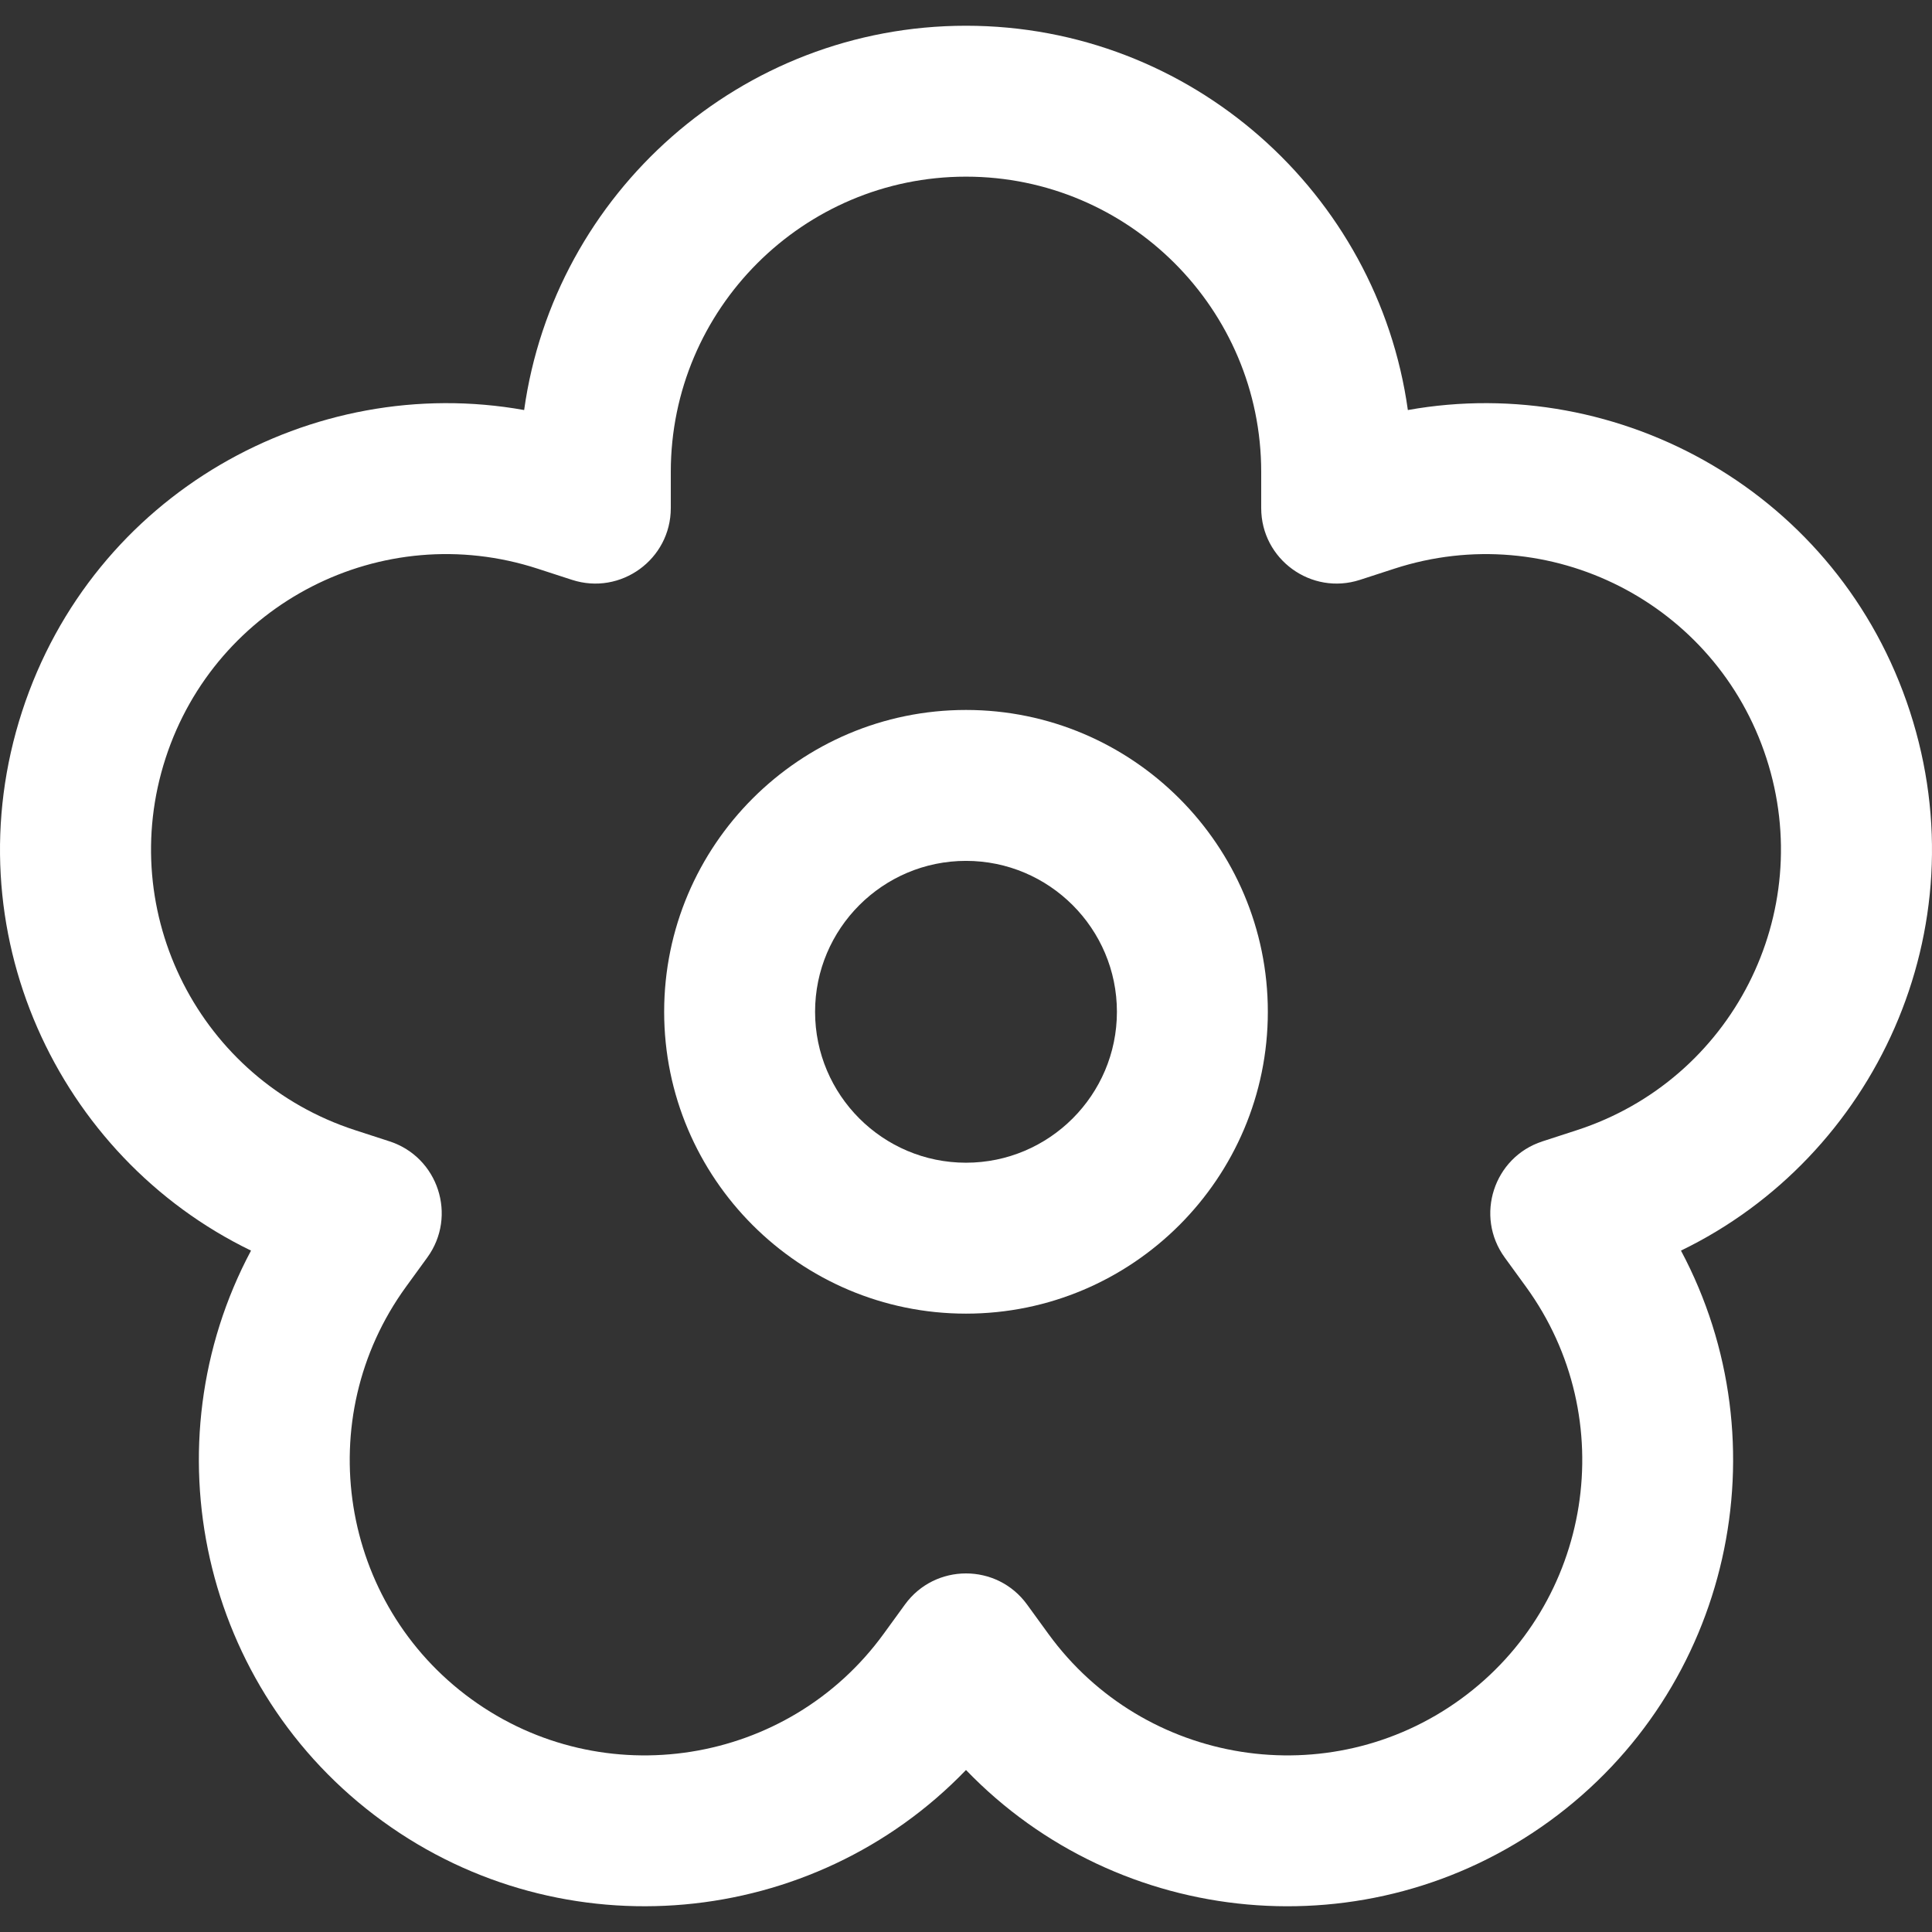 <?xml version="1.0" encoding="iso-8859-1"?>
<!-- Generator: Adobe Illustrator 19.0.0, SVG Export Plug-In . SVG Version: 6.00 Build 0)  -->
<svg version="1.1" id="Capa_1" xmlns="http://www.w3.org/2000/svg" fill="white" xmlns:xlink="http://www.w3.org/1999/xlink" x="0px" y="0px"
	 viewBox="0 0 511.999 511.999" style="enable-background:new 0 0 511.999 511.999;" xml:space="preserve">
<rect x="0" y="0" width="511.999" height="511.999" fill="#333333" stroke="none"/>
<g>
	<g>
		<g>
			<path  fill="white" d="M506.154,188.569c-18.778-57.794-76.919-89.97-133.058-79.904C365.094,51.2,315.632,6.821,255.999,6.821
				c-59.632,0-109.094,44.379-117.096,101.844C82.76,98.603,24.625,130.769,5.845,188.569
				c-18.782,57.806,9.357,117.996,60.679,142.853c-27.304,51.193-13.372,116.17,34.871,151.222
				c47.878,34.784,114.031,28.556,154.604-13.576c40.566,42.122,106.702,48.377,154.604,13.575
				c48.243-35.051,62.174-100.028,34.871-151.221C496.81,306.56,524.933,246.364,506.154,188.569z M417.888,299.507l-9.128,2.966
				c-12.925,4.201-17.969,19.802-9.999,30.773l5.642,7.765c25.356,34.899,17.592,83.92-17.307,109.275
				c-34.9,25.355-83.921,17.591-109.276-17.308l-5.642-7.766c-7.989-10.996-24.386-10.971-32.357,0l-5.642,7.766
				c-25.356,34.899-74.377,42.663-109.275,17.308c-34.899-25.356-42.664-74.377-17.308-109.276l5.642-7.765
				c7.988-10.995,2.898-26.583-9.999-30.773l-9.128-2.966c-41.12-13.361-63.594-57.452-50.229-98.578
				c13.308-40.961,57.29-63.644,98.578-50.228l9.13,2.966c12.9,4.188,26.177-5.428,26.177-19.019v-9.599
				c0-43.138,35.096-78.233,78.232-78.233c43.137,0,78.232,35.096,78.232,78.233v9.599c0,13.59,13.277,23.208,26.177,19.019
				l9.131-2.967c41.117-13.359,85.214,9.099,98.577,50.229C481.479,242.047,459.014,286.143,417.888,299.507z"/>
			<path fill="white" d="M255.999,188.146c-44.106,0-79.99,35.883-79.99,79.99s35.883,79.99,79.99,79.99s79.99-35.883,79.99-79.99
				S300.107,188.146,255.999,188.146z M255.999,308.13c-22.053,0-39.995-17.942-39.995-39.995c0-22.053,17.942-39.995,39.995-39.995
				s39.995,17.942,39.995,39.995C295.994,290.189,278.052,308.13,255.999,308.13z"/>
		</g>
	</g>
</g>
<g>
</g>
<g>
</g>
<g>
</g>
<g>
</g>
<g>
</g>
<g>
</g>
<g>
</g>
<g>
</g>
<g>
</g>
<g>
</g>
<g>
</g>
<g>
</g>
<g>
</g>
<g>
</g>
<g>
</g>
</svg>
